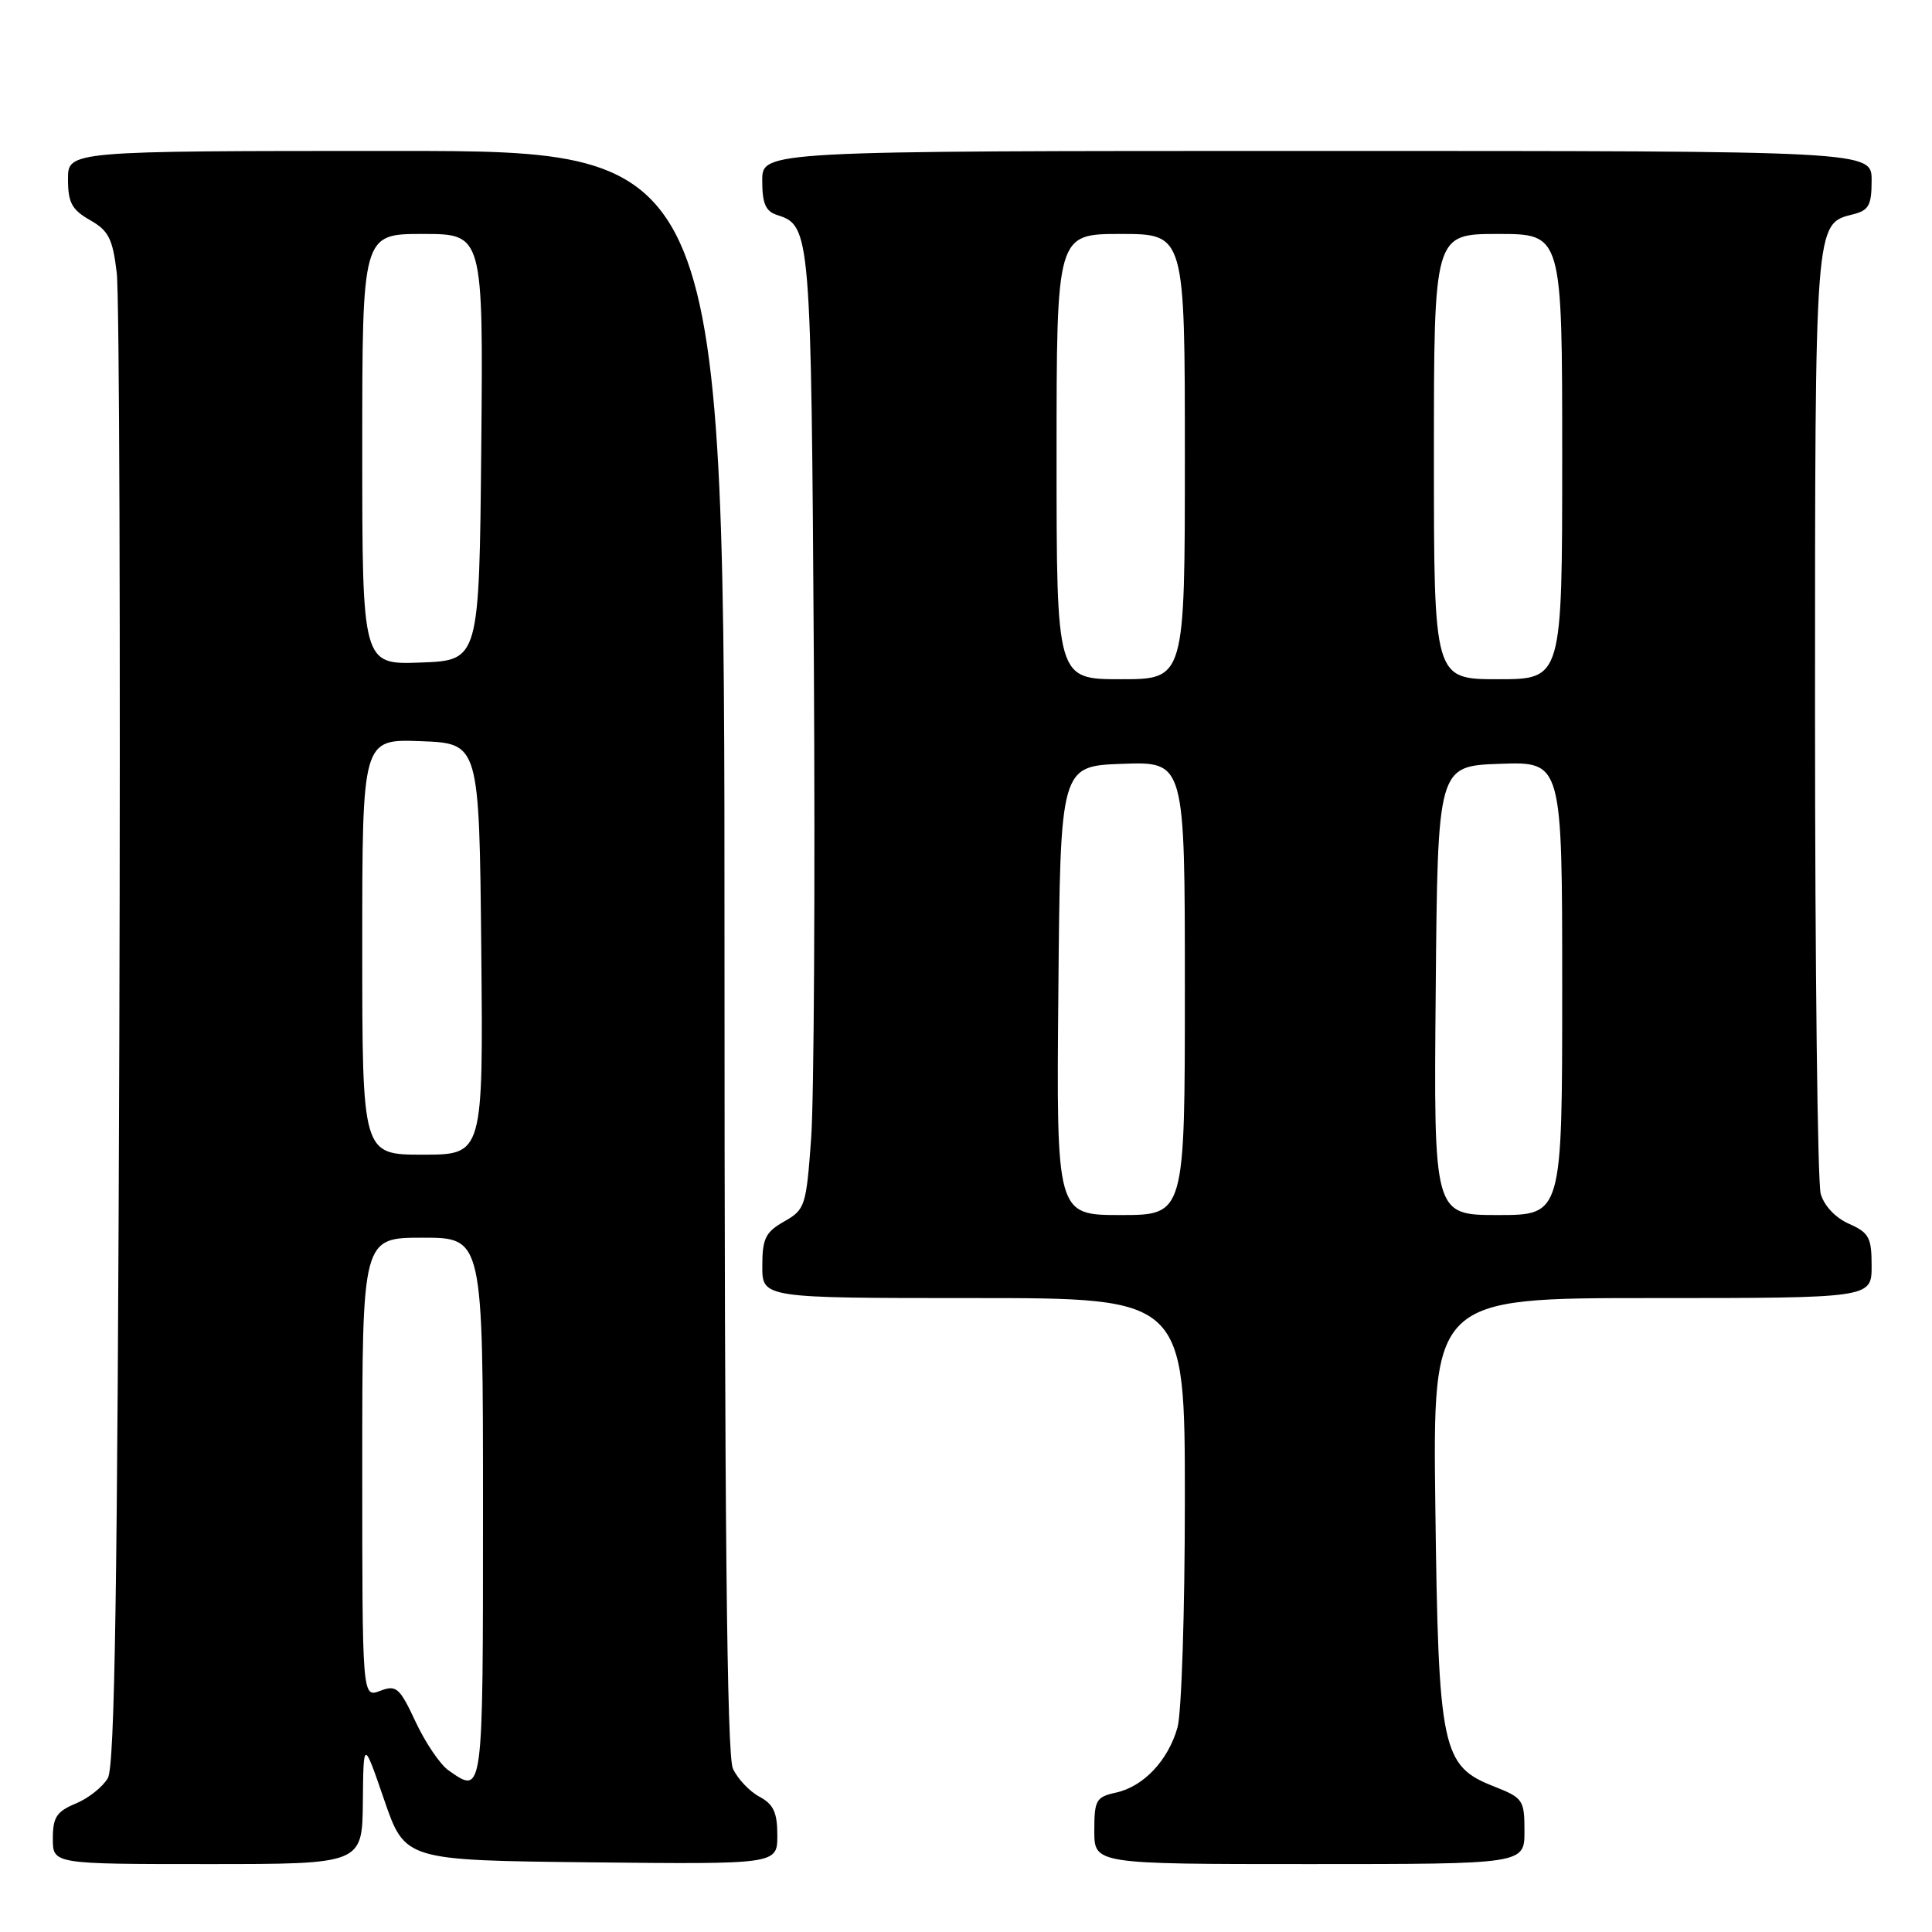 <?xml version="1.0" encoding="UTF-8" standalone="no"?>
<!DOCTYPE svg PUBLIC "-//W3C//DTD SVG 1.1//EN" "http://www.w3.org/Graphics/SVG/1.1/DTD/svg11.dtd" >
<svg xmlns="http://www.w3.org/2000/svg" xmlns:xlink="http://www.w3.org/1999/xlink" version="1.1" viewBox="0 0 256 256">
 <g >
 <path fill="currentColor"
d=" M 48.08 238.75 C 48.16 230.50 48.16 230.50 50.91 238.50 C 53.67 246.50 53.67 246.50 78.33 246.77 C 103.00 247.03 103.00 247.03 103.00 243.19 C 103.00 240.15 102.49 239.07 100.61 238.06 C 99.30 237.36 97.72 235.68 97.11 234.34 C 96.32 232.61 96.00 201.48 96.00 125.95 C 96.00 20.00 96.00 20.00 52.50 20.00 C 9.00 20.00 9.00 20.00 9.01 23.75 C 9.01 26.84 9.52 27.79 11.92 29.16 C 14.39 30.56 14.93 31.62 15.47 36.16 C 15.82 39.09 15.97 84.70 15.81 137.50 C 15.57 210.38 15.21 234.01 14.29 235.61 C 13.62 236.77 11.71 238.29 10.04 238.98 C 7.50 240.03 7.00 240.80 7.00 243.62 C 7.00 247.00 7.00 247.00 27.50 247.00 C 48.00 247.00 48.00 247.00 48.08 238.75 Z  M 202.00 242.65 C 202.00 238.50 201.81 238.23 197.98 236.72 C 191.04 234.00 190.60 231.91 190.19 199.75 C 189.84 172.00 189.84 172.00 218.92 172.00 C 248.00 172.00 248.00 172.00 248.00 167.74 C 248.00 163.98 247.66 163.34 245.00 162.16 C 243.21 161.37 241.69 159.76 241.25 158.17 C 240.84 156.70 240.50 128.05 240.50 94.50 C 240.50 29.12 240.46 29.68 245.53 28.40 C 247.63 27.88 248.00 27.20 248.00 23.89 C 248.00 20.00 248.00 20.00 174.50 20.00 C 101.00 20.00 101.00 20.00 101.00 23.93 C 101.00 26.99 101.45 28.01 103.00 28.50 C 107.41 29.90 107.48 30.77 107.84 87.50 C 108.02 117.20 107.86 145.71 107.48 150.85 C 106.83 159.82 106.68 160.28 103.91 161.85 C 101.43 163.26 101.01 164.11 101.01 167.75 C 101.00 172.00 101.00 172.00 129.00 172.00 C 157.00 172.00 157.00 172.00 157.00 198.76 C 157.00 213.47 156.56 227.04 156.02 228.92 C 154.77 233.29 151.52 236.73 147.87 237.53 C 145.24 238.11 145.00 238.52 145.00 242.58 C 145.00 247.00 145.00 247.00 173.50 247.00 C 202.00 247.00 202.00 247.00 202.00 242.65 Z  M 59.44 234.59 C 58.33 233.82 56.37 230.93 55.08 228.17 C 52.94 223.59 52.52 223.23 50.36 224.05 C 48.00 224.95 48.00 224.95 48.00 194.48 C 48.00 164.00 48.00 164.00 56.00 164.00 C 64.00 164.00 64.00 164.00 64.00 200.00 C 64.00 238.15 64.04 237.82 59.44 234.59 Z  M 48.00 125.46 C 48.00 97.92 48.00 97.92 55.75 98.21 C 63.50 98.50 63.50 98.50 63.77 125.75 C 64.03 153.00 64.03 153.00 56.02 153.00 C 48.00 153.00 48.00 153.00 48.00 125.46 Z  M 48.00 59.54 C 48.00 31.00 48.00 31.00 56.02 31.00 C 64.03 31.00 64.03 31.00 63.77 59.25 C 63.50 87.50 63.50 87.50 55.75 87.79 C 48.00 88.08 48.00 88.08 48.00 59.54 Z  M 140.24 131.25 C 140.50 101.50 140.50 101.50 148.75 101.21 C 157.00 100.92 157.00 100.92 157.00 130.96 C 157.00 161.00 157.00 161.00 148.49 161.00 C 139.97 161.00 139.97 161.00 140.24 131.25 Z  M 190.24 131.25 C 190.50 101.50 190.50 101.50 198.75 101.21 C 207.00 100.92 207.00 100.92 207.00 130.96 C 207.00 161.00 207.00 161.00 198.49 161.00 C 189.97 161.00 189.97 161.00 190.24 131.25 Z  M 140.00 60.50 C 140.00 31.00 140.00 31.00 148.50 31.00 C 157.00 31.00 157.00 31.00 157.00 60.50 C 157.00 90.00 157.00 90.00 148.50 90.00 C 140.00 90.00 140.00 90.00 140.00 60.50 Z  M 190.00 60.50 C 190.00 31.00 190.00 31.00 198.50 31.00 C 207.00 31.00 207.00 31.00 207.00 60.50 C 207.00 90.00 207.00 90.00 198.50 90.00 C 190.00 90.00 190.00 90.00 190.00 60.50 Z "/>
</g>
</svg>